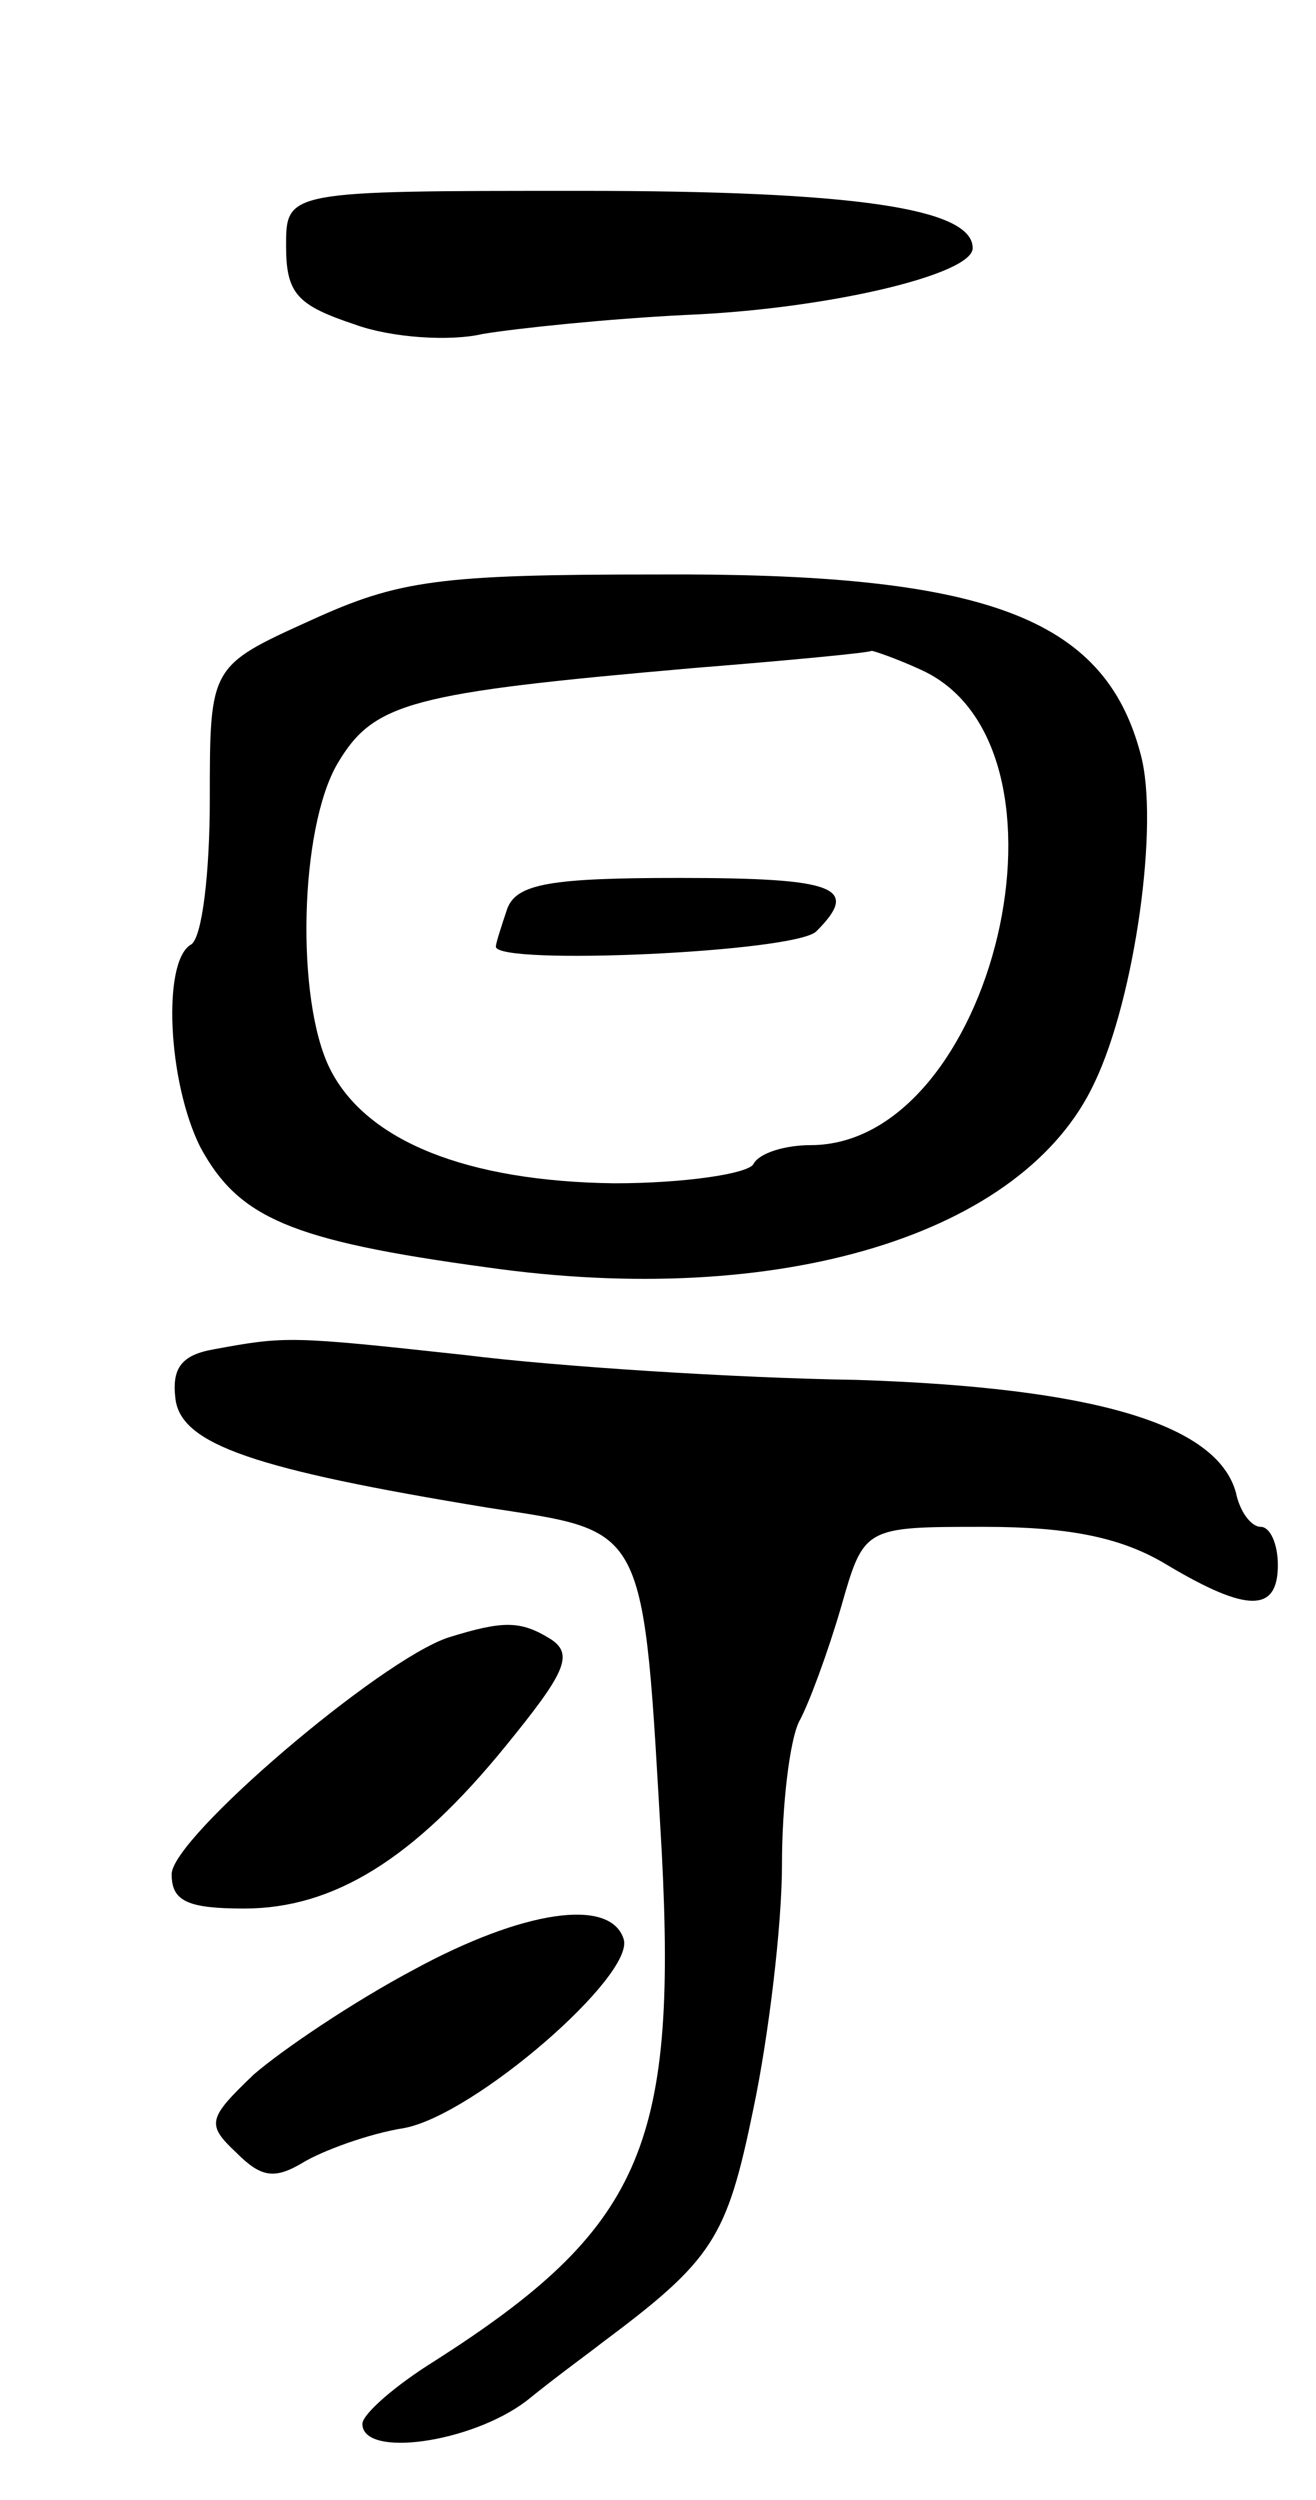 <svg version="1.0" xmlns="http://www.w3.org/2000/svg"
 width="69pt" height="131pt" viewBox="0 0 69 131"
 preserveAspectRatio="xMidYMid meet">
<g transform="translate(0,131) scale(0.1,-0.1)"
fill="#000000" stroke="none">
<path d="M150 1181 c0 -25 6 -31 36 -41 19 -7 50 -9 67 -5 18 3 66 8 107 10
73 3 150 21 150 35 0 21 -63 30 -205 30 -155 0 -155 0 -155 -29z"/>
<path d="M163 985 c-53 -24 -53 -24 -53 -94 0 -38 -4 -73 -10 -76 -15 -9 -12
-72 5 -106 20 -37 47 -49 150 -63 154 -22 282 17 319 97 21 44 34 136 24 172
-19 72 -82 95 -254 94 -114 0 -135 -3 -181 -24z m320 -26 c88 -40 38 -249 -58
-249 -13 0 -27 -4 -30 -10 -3 -5 -36 -10 -73 -10 -77 1 -130 22 -149 60 -18
36 -16 126 4 160 19 32 38 37 187 50 50 4 92 8 93 9 1 0 13 -4 26 -10z"/>
<path d="M266 834 c-3 -9 -6 -18 -6 -20 0 -10 157 -3 168 8 23 23 11 28 -72
28 -67 0 -85 -3 -90 -16z"/>
<path d="M112 603 c-17 -3 -22 -10 -20 -26 3 -24 42 -37 164 -57 84 -13 81 -7
91 -181 8 -154 -11 -197 -119 -266 -21 -13 -38 -28 -38 -33 0 -18 57 -10 86
12 16 13 34 26 39 30 59 44 66 55 80 123 8 38 15 96 15 128 0 31 4 65 9 75 5
9 15 36 22 60 12 42 12 42 75 42 46 0 73 -6 96 -20 42 -25 58 -25 58 0 0 11
-4 20 -9 20 -5 0 -11 8 -13 18 -10 36 -75 55 -199 59 -64 1 -157 7 -205 13
-92 10 -94 10 -132 3z"/>
<path d="M235 452 c-36 -12 -145 -105 -145 -124 0 -14 8 -18 38 -18 47 0 89
26 137 85 31 38 36 48 24 56 -16 10 -25 10 -54 1z"/>
<path d="M217 278 c-32 -17 -69 -42 -84 -55 -24 -23 -25 -26 -9 -41 13 -13 20
-14 35 -5 10 6 34 15 53 18 37 7 121 80 115 99 -7 22 -53 15 -110 -16z"/>
</g>
</svg>
